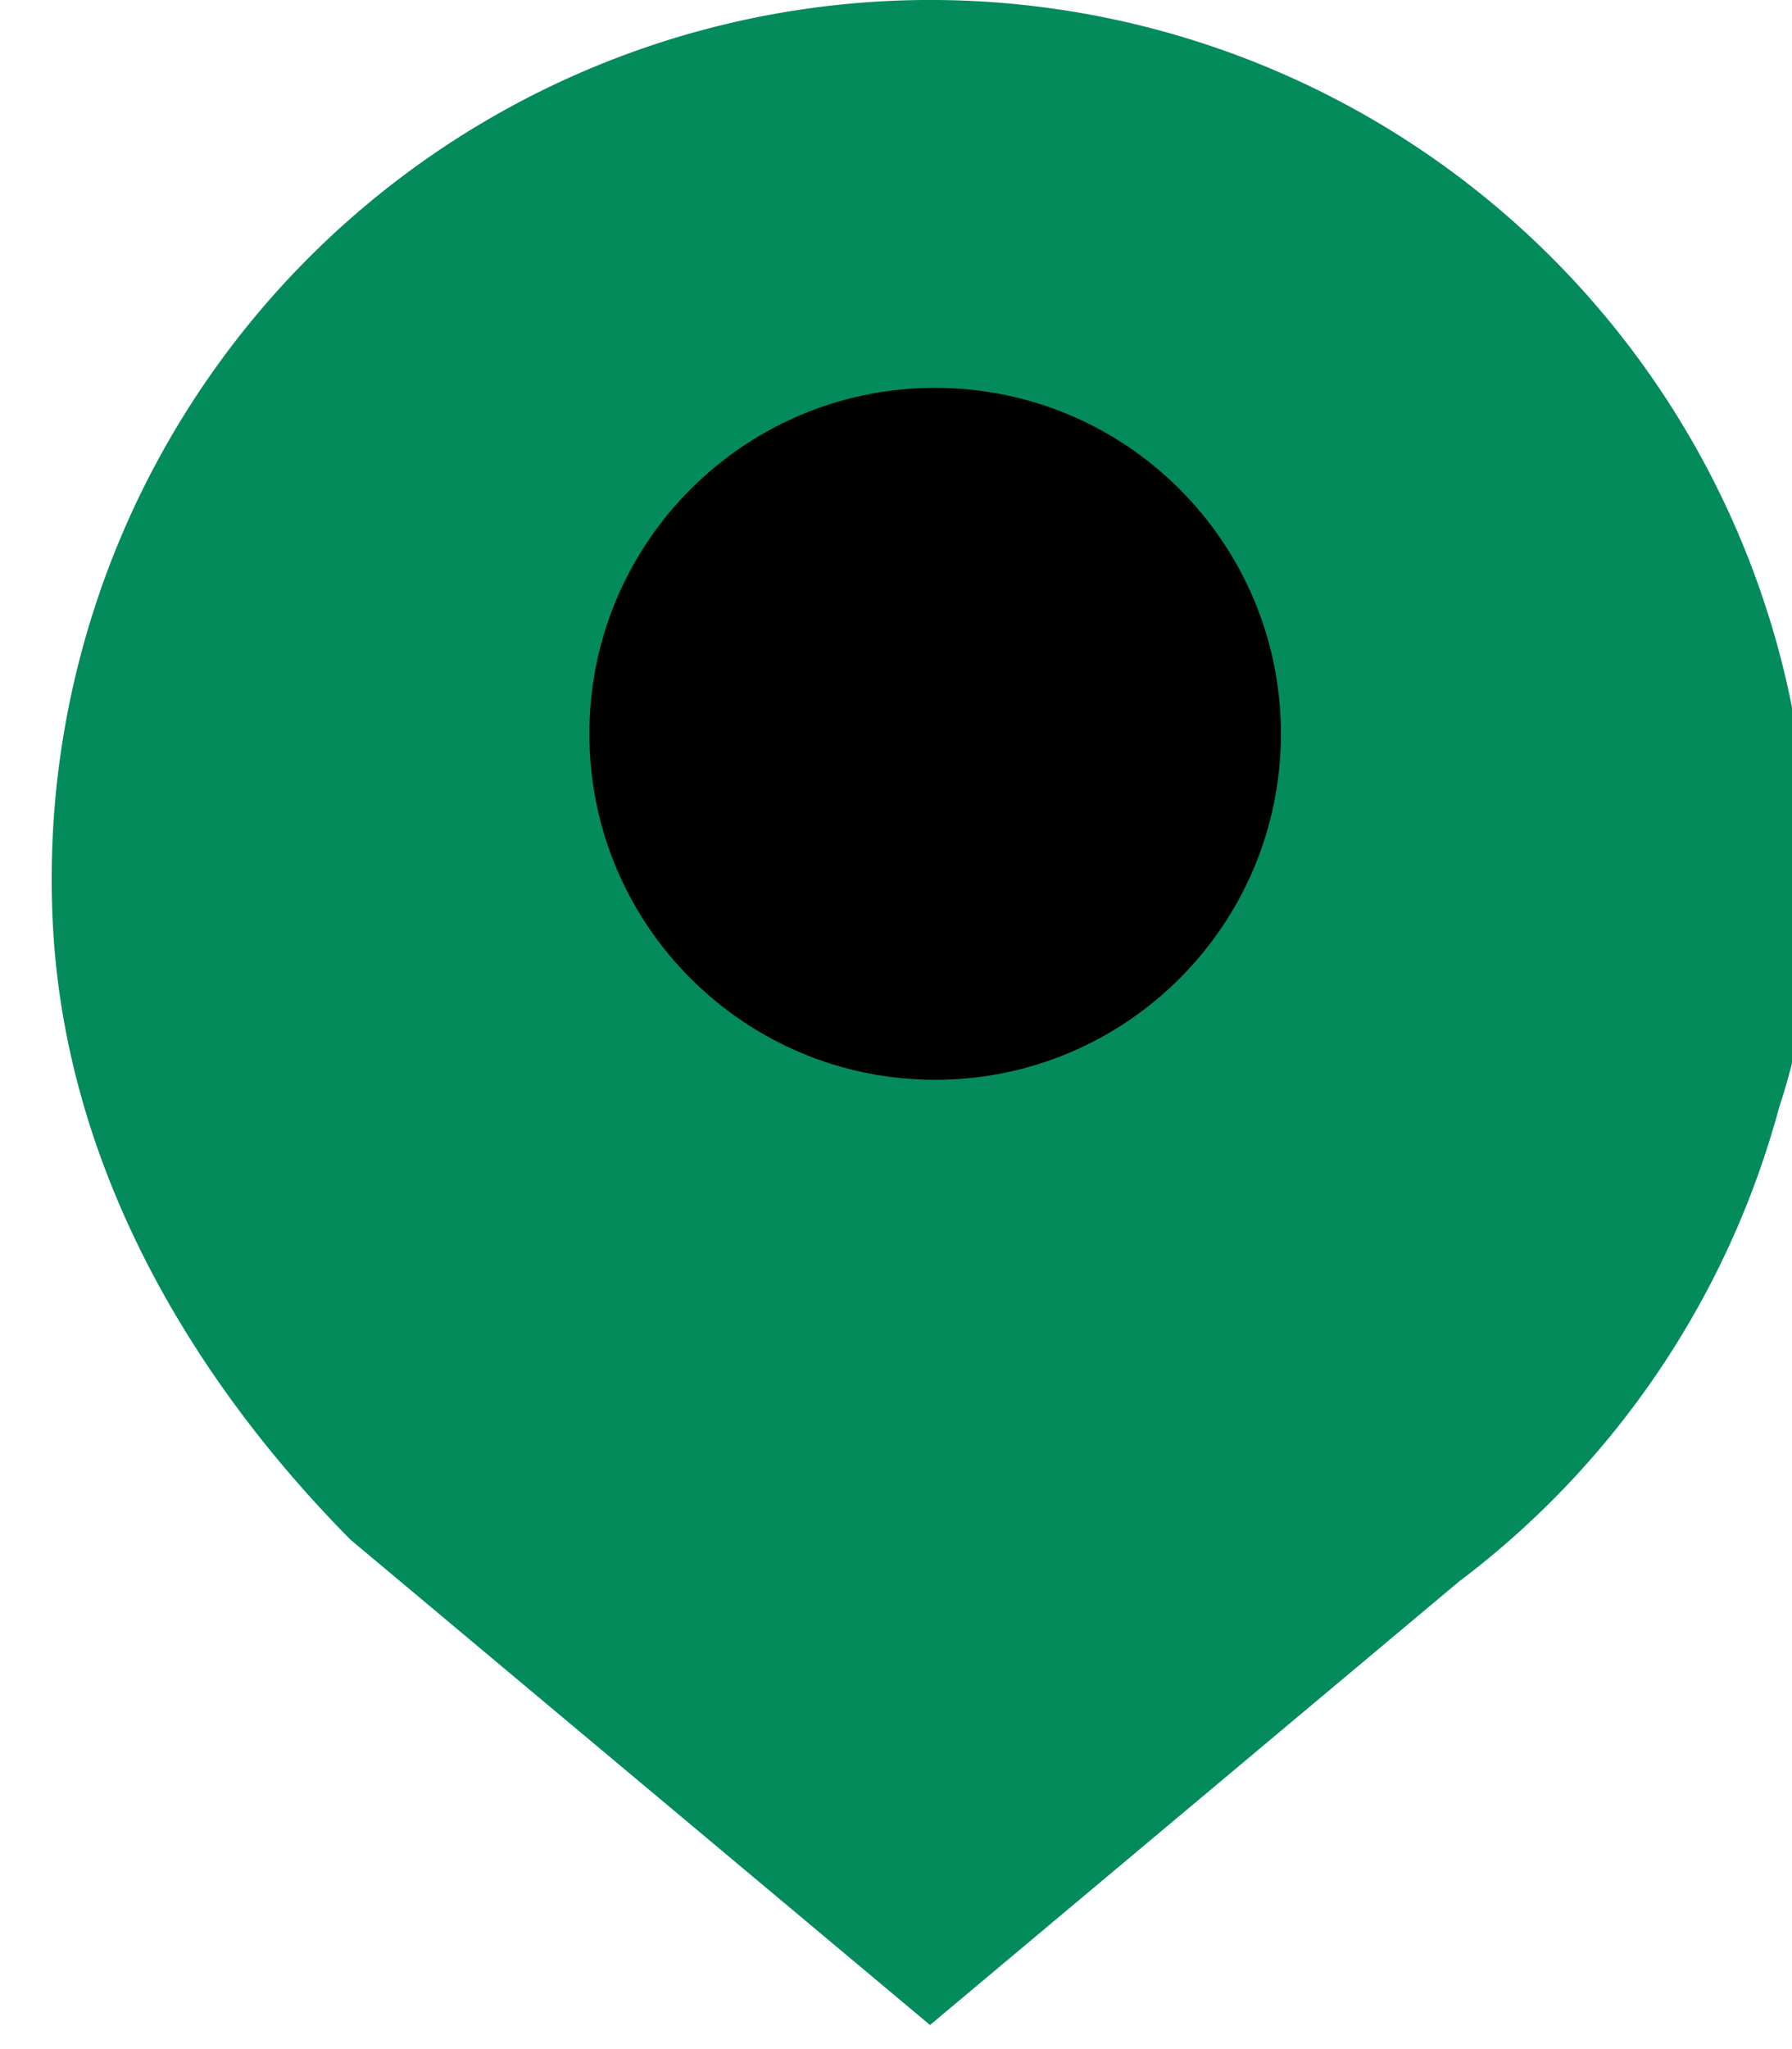 <svg width="21" height="24" fill="#02C27F" xmlns="http://www.w3.org/2000/svg" viewBox="0 0 142 170" color="#038B5C"><path d="M147.088 74.442a55.722 55.722 0 0 1-2.791 17.472 73.102 73.102 0 0 1-26.43 39.198h-.015L73.823 168l-48.089-40.248C12.806 114.703 1.991 97.022 1 76.475a72.934 72.934 0 0 1 144.595-16.647c.078.427.04.868-.111 1.275a55.929 55.929 0 0 1 1.605 13.34Z" fill="currentColor"></path><path d="M74.248 89.583c15.853 0 28.703-12.85 28.703-28.703 0-15.852-12.85-28.703-28.703-28.703-15.852 0-28.703 12.85-28.703 28.703 0 15.852 12.85 28.703 28.703 28.703Z" fill="color"></path></svg>